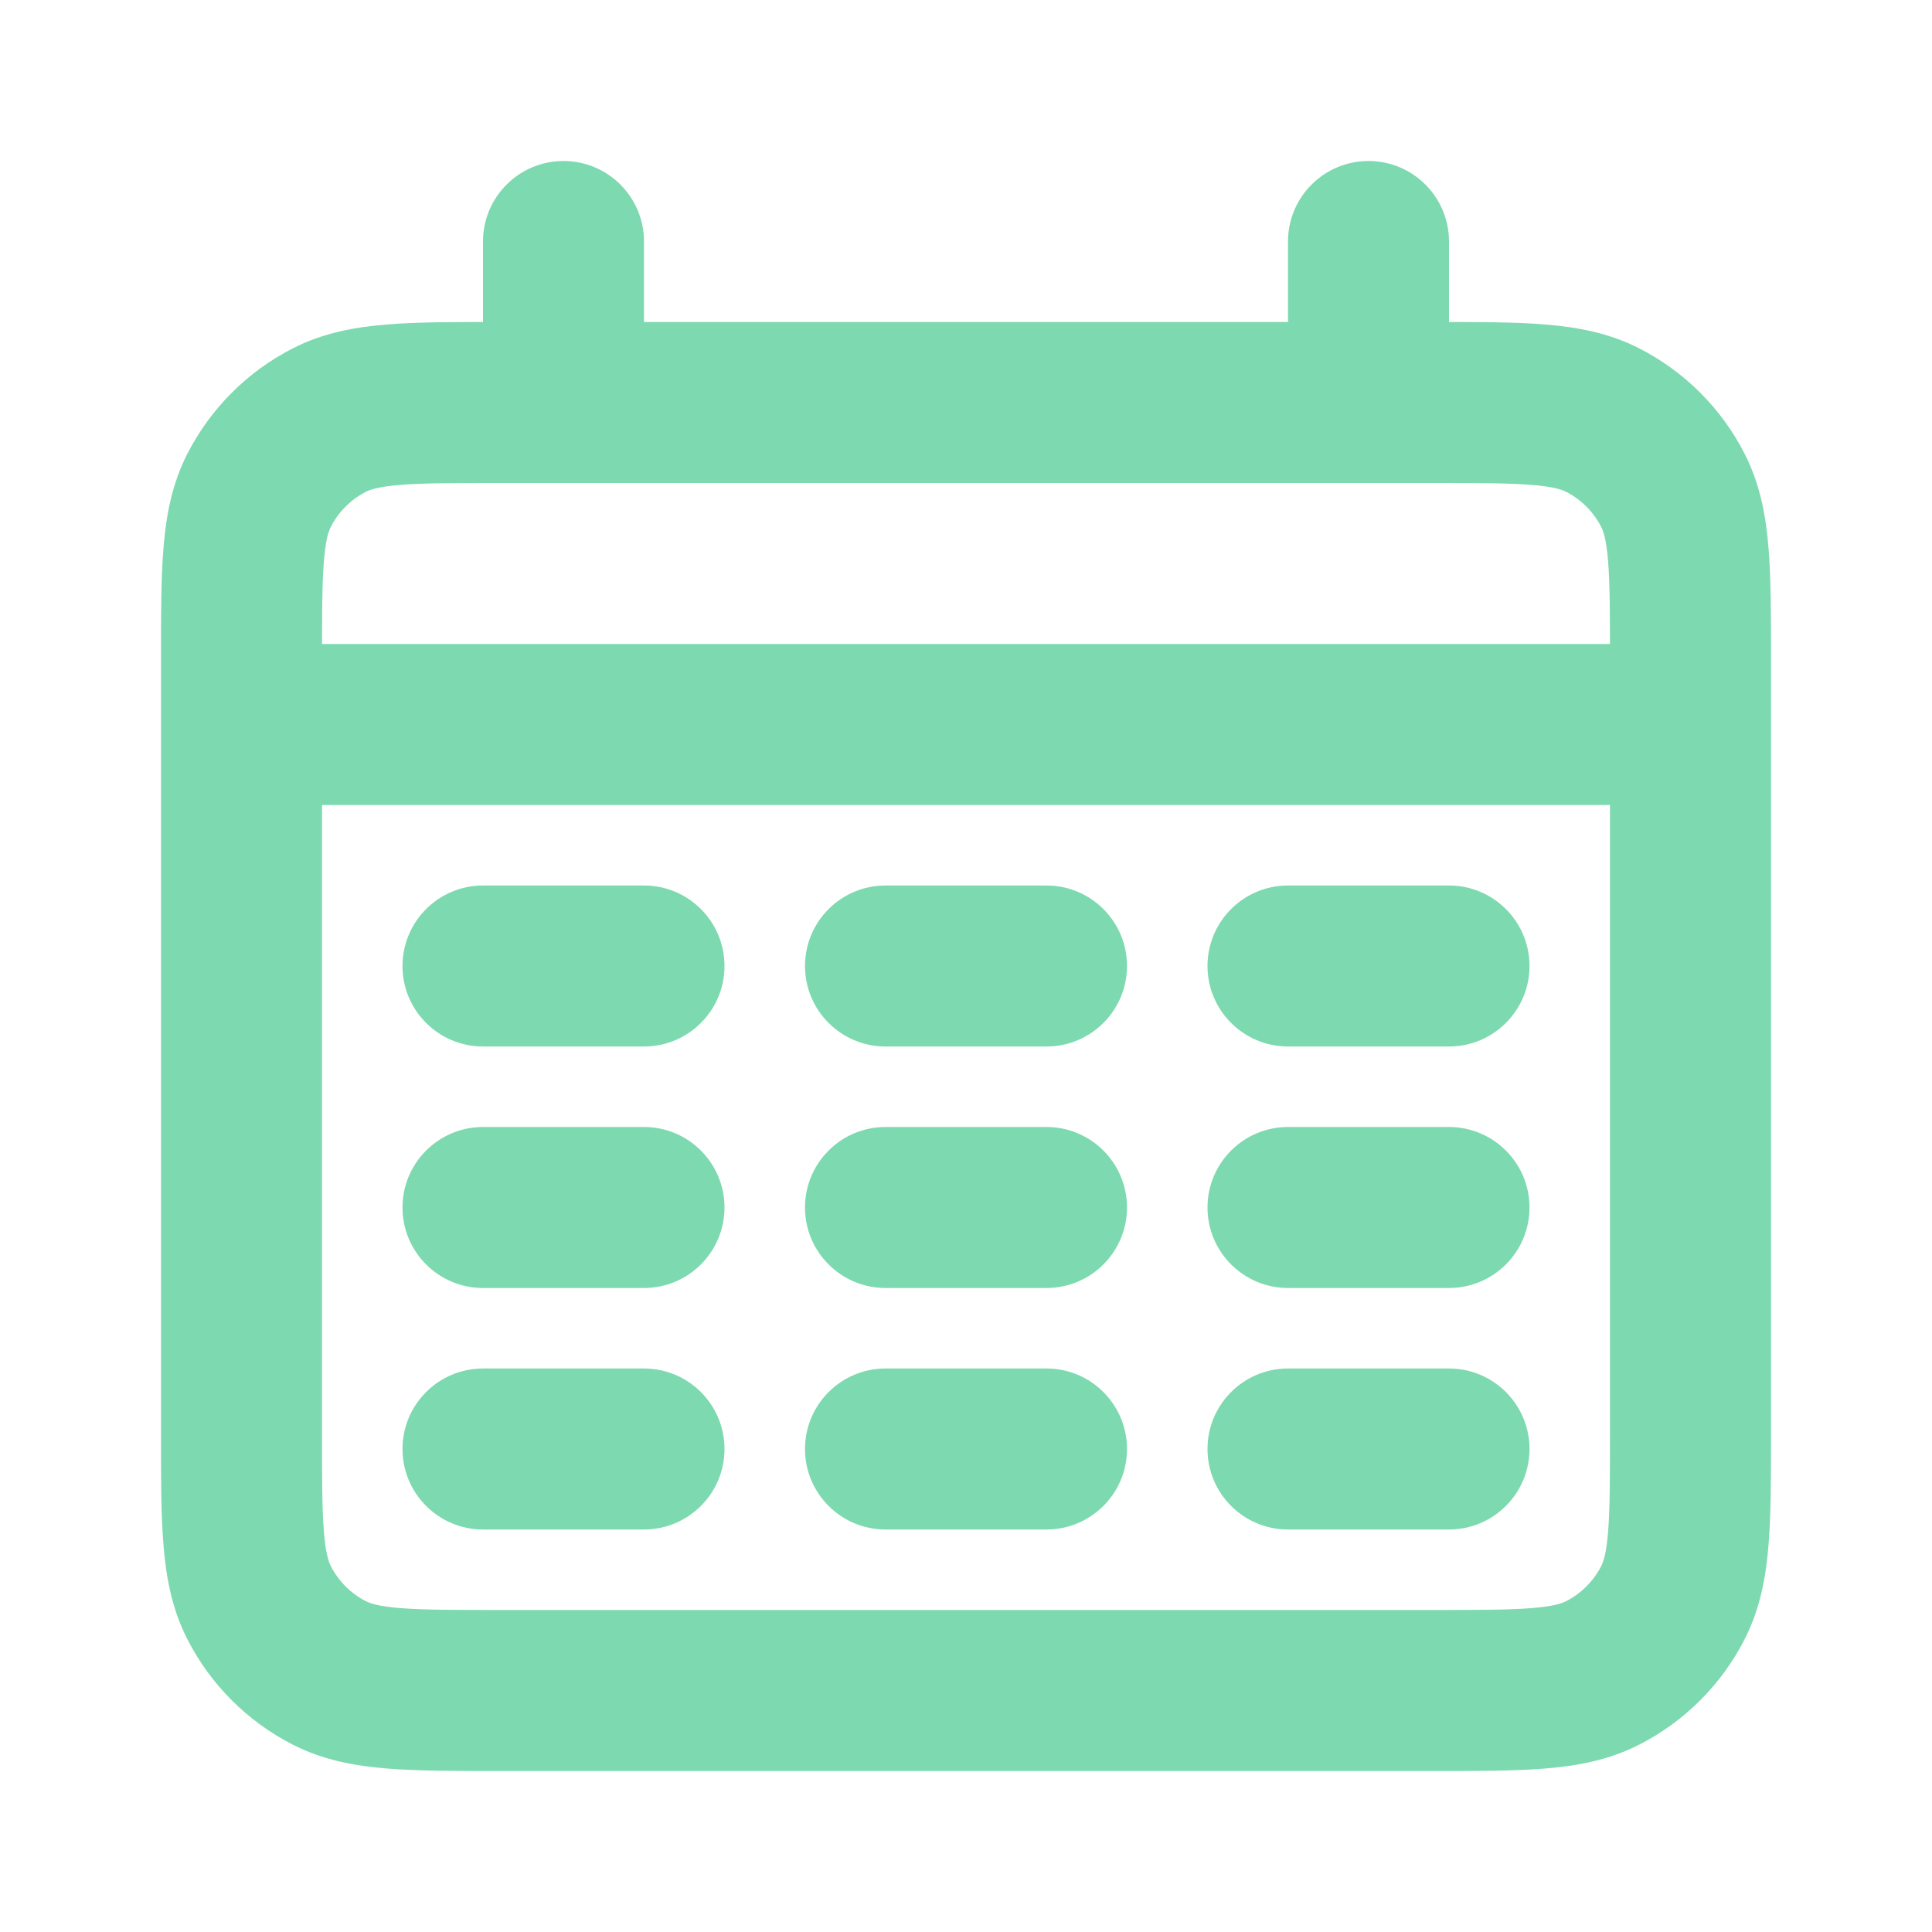 <svg width="24" height="24" viewBox="0 0 24 24" fill="none" xmlns="http://www.w3.org/2000/svg">
<g id="calendar-days">
<path id="Icon" d="M3 8C2.448 8 2 8.448 2 9C2 9.552 2.448 10 3 10V8ZM21 10C21.552 10 22 9.552 22 9C22 8.448 21.552 8 21 8V10ZM4.092 20.782L4.546 19.891L4.092 20.782ZM3.218 19.908L4.109 19.454L3.218 19.908ZM20.782 19.908L19.891 19.454L20.782 19.908ZM19.908 20.782L19.454 19.891L19.908 20.782ZM19.908 5.218L19.454 6.109L19.908 5.218ZM20.782 6.092L19.891 6.546L20.782 6.092ZM4.092 5.218L4.546 6.109L4.092 5.218ZM3.218 6.092L4.109 6.546L3.218 6.092ZM8 3C8 2.448 7.552 2 7 2C6.448 2 6 2.448 6 3H8ZM6 5C6 5.552 6.448 6 7 6C7.552 6 8 5.552 8 5H6ZM18 3C18 2.448 17.552 2 17 2C16.448 2 16 2.448 16 3H18ZM16 5C16 5.552 16.448 6 17 6C17.552 6 18 5.552 18 5H16ZM6 11C5.448 11 5 11.448 5 12C5 12.552 5.448 13 6 13V11ZM8 13C8.552 13 9 12.552 9 12C9 11.448 8.552 11 8 11V13ZM11 11C10.448 11 10 11.448 10 12C10 12.552 10.448 13 11 13V11ZM13 13C13.552 13 14 12.552 14 12C14 11.448 13.552 11 13 11V13ZM16 11C15.448 11 15 11.448 15 12C15 12.552 15.448 13 16 13V11ZM18 13C18.552 13 19 12.552 19 12C19 11.448 18.552 11 18 11V13ZM6 14C5.448 14 5 14.448 5 15C5 15.552 5.448 16 6 16V14ZM8 16C8.552 16 9 15.552 9 15C9 14.448 8.552 14 8 14V16ZM11 14C10.448 14 10 14.448 10 15C10 15.552 10.448 16 11 16V14ZM13 16C13.552 16 14 15.552 14 15C14 14.448 13.552 14 13 14V16ZM16 14C15.448 14 15 14.448 15 15C15 15.552 15.448 16 16 16V14ZM18 16C18.552 16 19 15.552 19 15C19 14.448 18.552 14 18 14V16ZM6 17C5.448 17 5 17.448 5 18C5 18.552 5.448 19 6 19V17ZM8 19C8.552 19 9 18.552 9 18C9 17.448 8.552 17 8 17V19ZM11 17C10.448 17 10 17.448 10 18C10 18.552 10.448 19 11 19V17ZM13 19C13.552 19 14 18.552 14 18C14 17.448 13.552 17 13 17V19ZM16 17C15.448 17 15 17.448 15 18C15 18.552 15.448 19 16 19V17ZM18 19C18.552 19 19 18.552 19 18C19 17.448 18.552 17 18 17V19ZM3 10H21V8H3V10ZM6.2 6H17.8V4H6.2V6ZM20 8.2V17.8H22V8.2H20ZM17.8 20H6.2V22H17.8V20ZM4 17.8V8.2H2V17.8H4ZM6.2 20C5.623 20 5.251 19.999 4.968 19.976C4.696 19.954 4.595 19.916 4.546 19.891L3.638 21.673C4.016 21.866 4.41 21.937 4.805 21.969C5.189 22.001 5.656 22 6.2 22V20ZM2 17.8C2 18.344 1.999 18.811 2.031 19.195C2.063 19.59 2.134 19.984 2.327 20.362L4.109 19.454C4.084 19.404 4.046 19.304 4.024 19.032C4.001 18.749 4 18.377 4 17.8H2ZM4.546 19.891C4.358 19.795 4.205 19.642 4.109 19.454L2.327 20.362C2.615 20.927 3.074 21.385 3.638 21.673L4.546 19.891ZM20 17.8C20 18.377 19.999 18.749 19.976 19.032C19.954 19.304 19.916 19.404 19.891 19.454L21.673 20.362C21.866 19.984 21.937 19.59 21.969 19.195C22.001 18.811 22 18.344 22 17.8H20ZM17.8 22C18.344 22 18.811 22.001 19.195 21.969C19.59 21.937 19.984 21.866 20.362 21.673L19.454 19.891C19.404 19.916 19.304 19.954 19.032 19.976C18.749 19.999 18.377 20 17.8 20V22ZM19.891 19.454C19.795 19.642 19.642 19.795 19.454 19.891L20.362 21.673C20.927 21.385 21.385 20.927 21.673 20.362L19.891 19.454ZM17.8 6C18.377 6 18.749 6.001 19.032 6.024C19.304 6.046 19.404 6.084 19.454 6.109L20.362 4.327C19.984 4.134 19.59 4.063 19.195 4.031C18.811 3.999 18.344 4 17.8 4V6ZM22 8.2C22 7.656 22.001 7.189 21.969 6.805C21.937 6.41 21.866 6.016 21.673 5.638L19.891 6.546C19.916 6.595 19.954 6.696 19.976 6.968C19.999 7.251 20 7.623 20 8.2H22ZM19.454 6.109C19.642 6.205 19.795 6.358 19.891 6.546L21.673 5.638C21.385 5.074 20.927 4.615 20.362 4.327L19.454 6.109ZM6.2 4C5.656 4 5.189 3.999 4.805 4.031C4.41 4.063 4.016 4.134 3.638 4.327L4.546 6.109C4.595 6.084 4.696 6.046 4.968 6.024C5.251 6.001 5.623 6 6.2 6V4ZM4 8.2C4 7.623 4.001 7.251 4.024 6.968C4.046 6.696 4.084 6.595 4.109 6.546L2.327 5.638C2.134 6.016 2.063 6.41 2.031 6.805C1.999 7.189 2 7.656 2 8.2H4ZM3.638 4.327C3.074 4.615 2.615 5.074 2.327 5.638L4.109 6.546C4.205 6.358 4.358 6.205 4.546 6.109L3.638 4.327ZM6 3V5H8V3H6ZM16 3V5H18V3H16ZM6 13H8V11H6V13ZM11 13H13V11H11V13ZM16 13H18V11H16V13ZM6 16H8V14H6V16ZM11 16H13V14H11V16ZM16 16H18V14H16V16ZM6 19H8V17H6V19ZM11 19H13V17H11V19ZM16 19H18V17H16V19Z" fill="#7DD9AF"/>
</g>
</svg>
